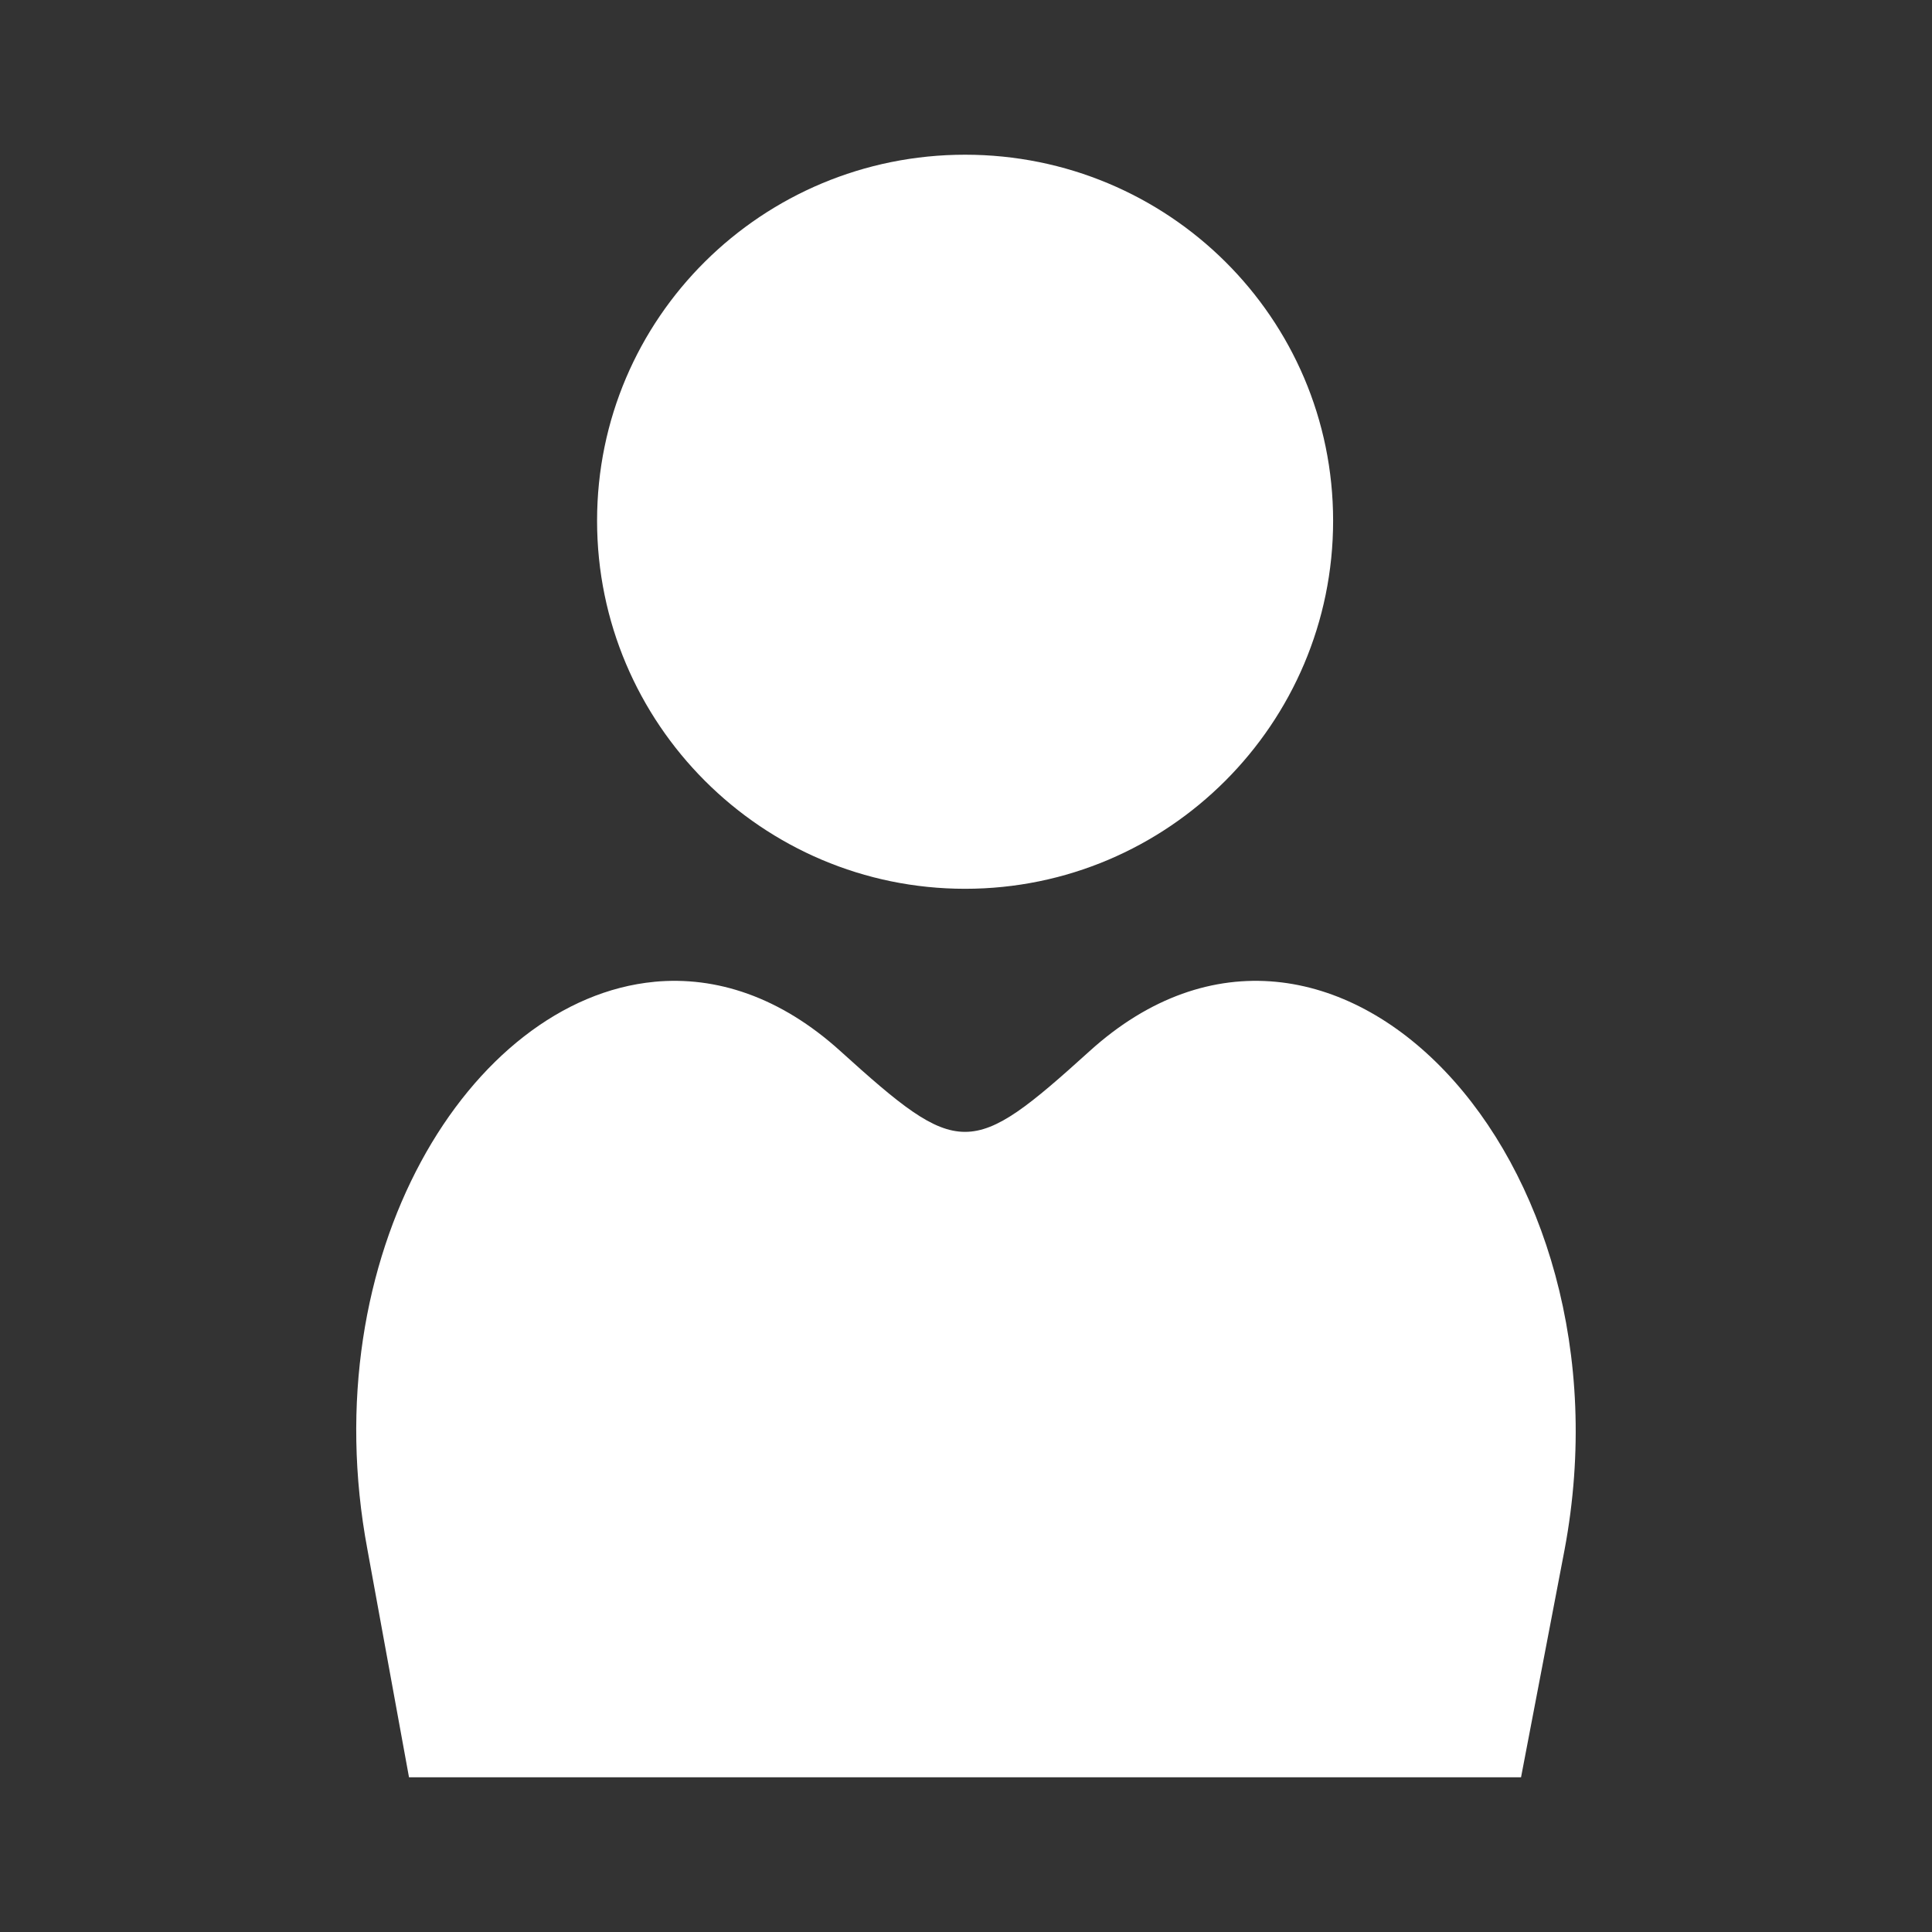 <?xml version="1.0" encoding="UTF-8" standalone="no"?>
<!-- Created with Inkscape (http://www.inkscape.org/) -->

<svg
   xmlns:dc="http://purl.org/dc/elements/1.1/"
   xmlns:cc="http://creativecommons.org/ns#"
   xmlns:rdf="http://www.w3.org/1999/02/22-rdf-syntax-ns#"
   xmlns:svg="http://www.w3.org/2000/svg"
   xmlns="http://www.w3.org/2000/svg"
   xmlns:inkscape="http://www.inkscape.org/namespaces/inkscape"
   version="1.1"
   width="100%"
   height="100%"
   viewBox="0 0 512 512"
   id="svg2">
  <rect x="0" y="0" width="512" height="512" fill="#333333" stroke="none"/>
  <defs
     id="defs4">
    <clipPath
       id="0">
      <path
         d="M 26,0 C 11.603,0 0,11.603 0,26 v 460 c 0,14.397 11.603,26 26,26 h 460 c 14.397,0 26,-11.603 26,-26 V 26 C 512,11.603 500.397,0 486,0 H 26"
         inkscape:connector-curvature="0"
         id="path7" />
    </clipPath>
  </defs>
  <path
     d="M 26,0 C 11.603,0 0,11.603 0,26 v 460 c 0,14.397 11.603,26 26,26 h 460 c 14.397,0 26,-11.603 26,-26 V 26 C 512,11.603 500.397,0 486,0 H 26"
     inkscape:connector-curvature="0"
     id="path9"
     style="fill:none" />
  <g
     clip-path="url(#0)"
     id="g63"
     style="opacity:0.0;fill-rule:evenodd">
    <path
       d="m 255.76,41 c -53.786,0 -97.53,43.23 -97.53,97.01 l 353.55,353.55 c 0,-53.787 43.746,-97.01 97.53,-97.01 z"
       inkscape:connector-curvature="0"
       id="path65" />
    <path
       d="m 158.23,138.01 c 0,53.786 43.746,97.53 97.53,97.53 l 353.55,353.55 c -53.786,0 -97.53,-43.746 -97.53,-97.53 z"
       inkscape:connector-curvature="0"
       id="path67" />
    <path
       d="m 255.76,235.55 c 53.786,0 97.53,-43.746 97.53,-97.53 l 353.55,353.55 c 0,53.786 -43.746,97.53 -97.53,97.53 z"
       inkscape:connector-curvature="0"
       id="path69" />
    <path
       d="m 353.3,138.01 c 0,-26.763 -10.831,-50.913 -28.341,-68.42 l 353.55,353.55 c 17.51,17.51 28.341,41.659 28.341,68.42 z"
       inkscape:connector-curvature="0"
       id="path71" />
    <path
       d="M 324.96,69.59 C 307.28,51.91 282.79,40.999 255.77,40.999 l 353.55,353.55 c 27.02,0 51.51,10.911 69.19,28.591 z"
       inkscape:connector-curvature="0"
       id="path73" />
    <path
       d="m 173.43,260.19 c -48.885,4.657 -90.71,72.31 -76.04,150.5 l 353.55,353.55 c -14.675,-78.19 27.15,-145.84 76.04,-150.5 z"
       inkscape:connector-curvature="0"
       id="path75" />
    <path
       d="M 97.39,410.69 108.4,471 461.95,824.55 450.94,764.24 z"
       inkscape:connector-curvature="0"
       id="path77" />
    <path
       d="M 108.4,471 H 255.75 L 609.3,824.55 H 461.95 z"
       inkscape:connector-curvature="0"
       id="path79" />
    <path
       d="M 255.75,471 H 403.1 L 756.65,824.55 H 609.3 z"
       inkscape:connector-curvature="0"
       id="path81" />
    <path
       d="m 403.1,471 11.536,-60.31 353.55,353.55 -11.536,60.31 z"
       inkscape:connector-curvature="0"
       id="path83" />
    <path
       d="m 414.63,410.69 c 9.983,-53.22 -6.403,-101.57 -33.32,-128.49 l 353.55,353.55 c 26.917,26.917 43.3,75.27 33.32,128.49 z"
       inkscape:connector-curvature="0"
       id="path85" />
    <path
       d="m 381.31,282.2 c -25.815,-25.815 -61.32,-31.91 -92.53,-3.663 l 353.55,353.55 c 31.21,-28.25 66.72,-22.15 92.53,3.663 z"
       inkscape:connector-curvature="0"
       id="path87" />
    <path
       d="m 288.78,278.54 c -31.551,28.556 -34.519,28.556 -66.08,0 l 353.55,353.55 c 31.557,28.556 34.525,28.556 66.08,0 z"
       inkscape:connector-curvature="0"
       id="path89" />
    <path
       d="m 222.71,278.54 c -15.941,-14.427 -32.997,-19.906 -49.3,-18.354 l 353.55,353.55 c 16.301,-1.552 33.36,3.927 49.3,18.354 z"
       inkscape:connector-curvature="0"
       id="path91" />
  </g>
  <path
     d="m 255.76,41 c -53.786,0 -97.53,43.23 -97.53,97.01 0,53.786 43.746,97.53 97.53,97.53 53.786,0 97.53,-43.746 97.53,-97.53 C 353.29,84.224 309.544,41 255.76,41 m -82.34,219.19 c -48.885,4.657 -90.71,72.31 -76.04,150.5 L 108.39,471 h 147.35 147.35 l 11.536,-60.31 c 19.558,-104.26 -62.09,-189.85 -125.85,-132.15 -31.551,28.556 -34.519,28.556 -66.08,0 -15.941,-14.427 -32.997,-19.906 -49.3,-18.354"
     inkscape:connector-curvature="0"
     id="path93"
     style="fill:#ffffff;fill-rule:evenodd" />
</svg>
